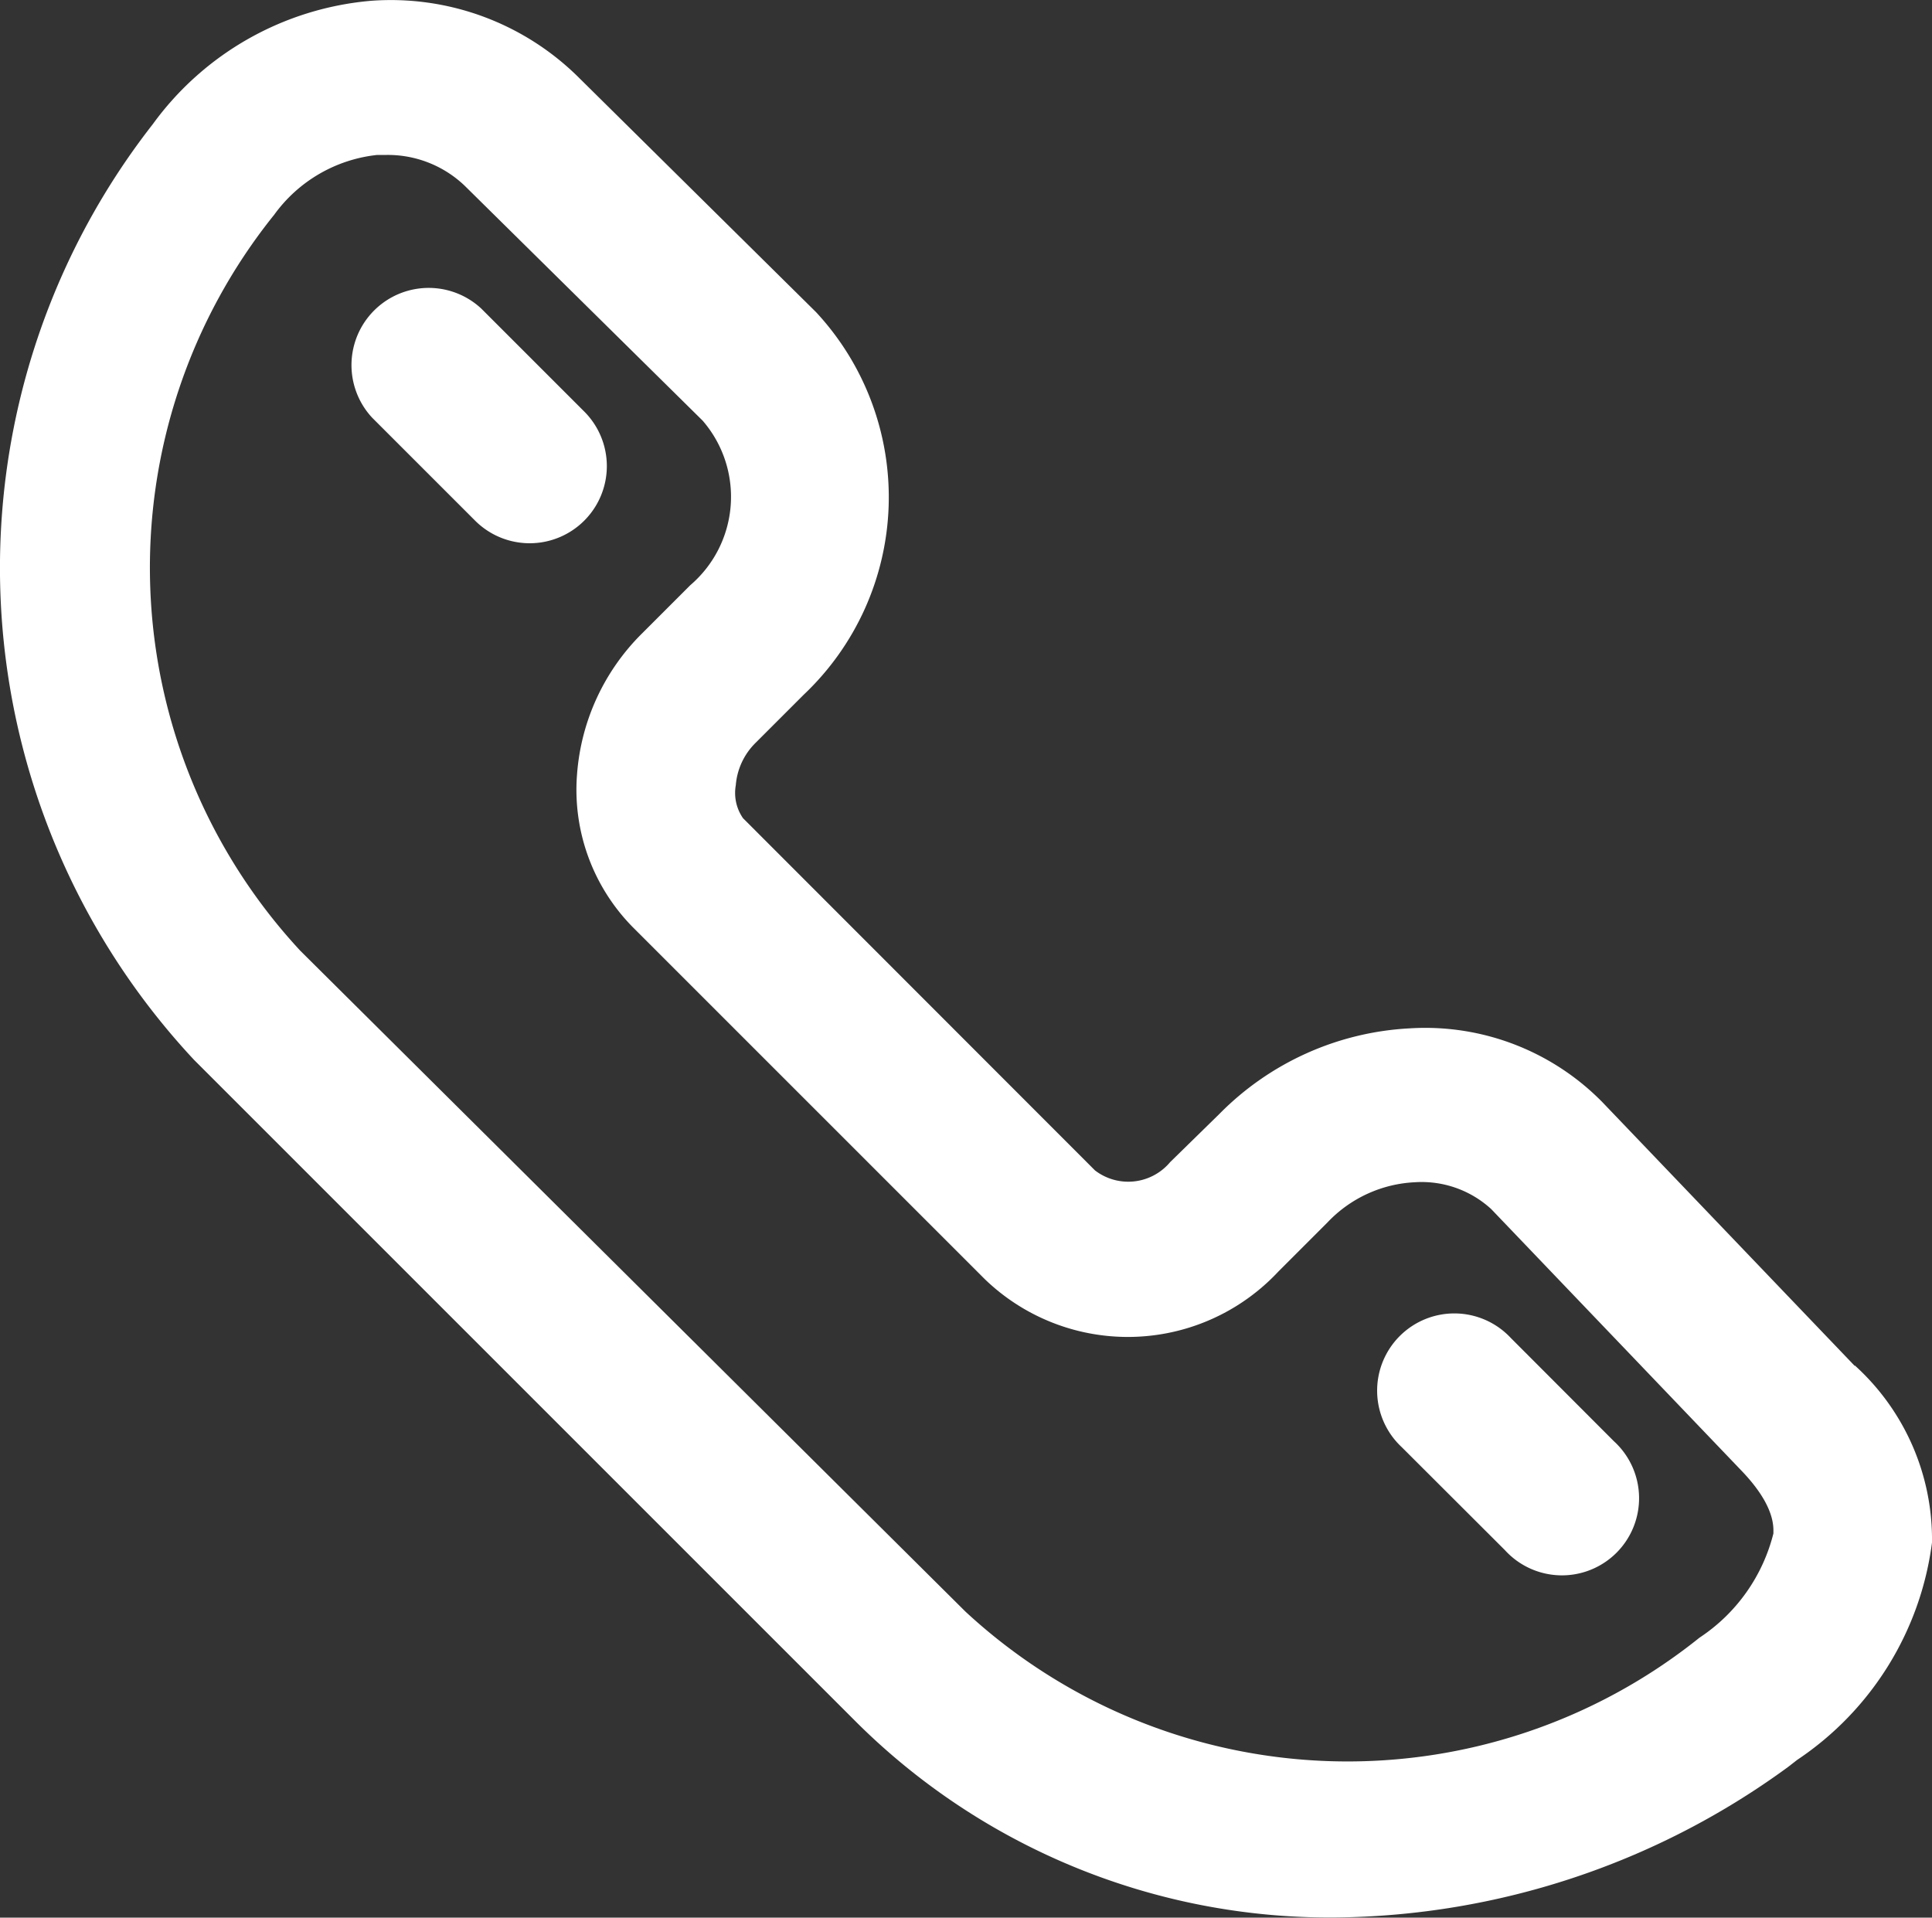 <svg xmlns="http://www.w3.org/2000/svg" width="22.219" height="22.055" viewBox="0 0 22.219 22.055"><rect x="0" y="0" width="22.219" height="22.055" fill="#333333" stroke="none"/><defs><style>.a{fill:#fff;}</style></defs><g transform="translate(-2.855 -2.473)"><path class="a" d="M24.185,18.182l-2.9-3.031A2.854,2.854,0,0,0,19.07,14.3a3.315,3.315,0,0,0-2.19.983l-.568.556a.628.628,0,0,1-.864.095L11.4,11.883a.509.509,0,0,1-.083-.379.77.77,0,0,1,.225-.485l.556-.556a3.126,3.126,0,0,0,.142-4.4L9.492,3.346a3.067,3.067,0,0,0-2.368-.864A3.469,3.469,0,0,0,4.613,3.9a8.288,8.288,0,0,0,.474,10.763l7.625,7.625a7.72,7.72,0,0,0,5.494,2.238,8.951,8.951,0,0,0,5.21-1.729l.107-.083a3.552,3.552,0,0,0,1.551-2.5,2.7,2.7,0,0,0-.888-2.037ZM22.4,21.308h0a6.465,6.465,0,0,1-8.442-.3l-7.649-7.6a6.477,6.477,0,0,1-.3-8.466,1.681,1.681,0,0,1,1.184-.687H7.3a1.279,1.279,0,0,1,.9.355l2.735,2.7a1.338,1.338,0,0,1-.142,1.894l-.556.556a2.546,2.546,0,0,0-.746,1.622,2.25,2.25,0,0,0,.639,1.752l4.049,4.049a2.368,2.368,0,0,0,3.375-.083l.568-.568a1.48,1.48,0,0,1,1.006-.462,1.184,1.184,0,0,1,.876.308L22.895,19.4c.379.4.355.639.355.71A2.025,2.025,0,0,1,22.4,21.308Z"/><path class="a" d="M8.946,6.691,7.762,5.507A.888.888,0,0,0,6.507,6.762L7.691,7.946A.887.887,0,1,0,8.946,6.691Z" transform="translate(0.628 0.515)"/><path class="a" d="M17.769,15.514a.888.888,0,1,0-1.255,1.255L17.7,17.953A.887.887,0,1,0,18.953,16.7Z" transform="translate(2.462 2.348)"/></g></svg>